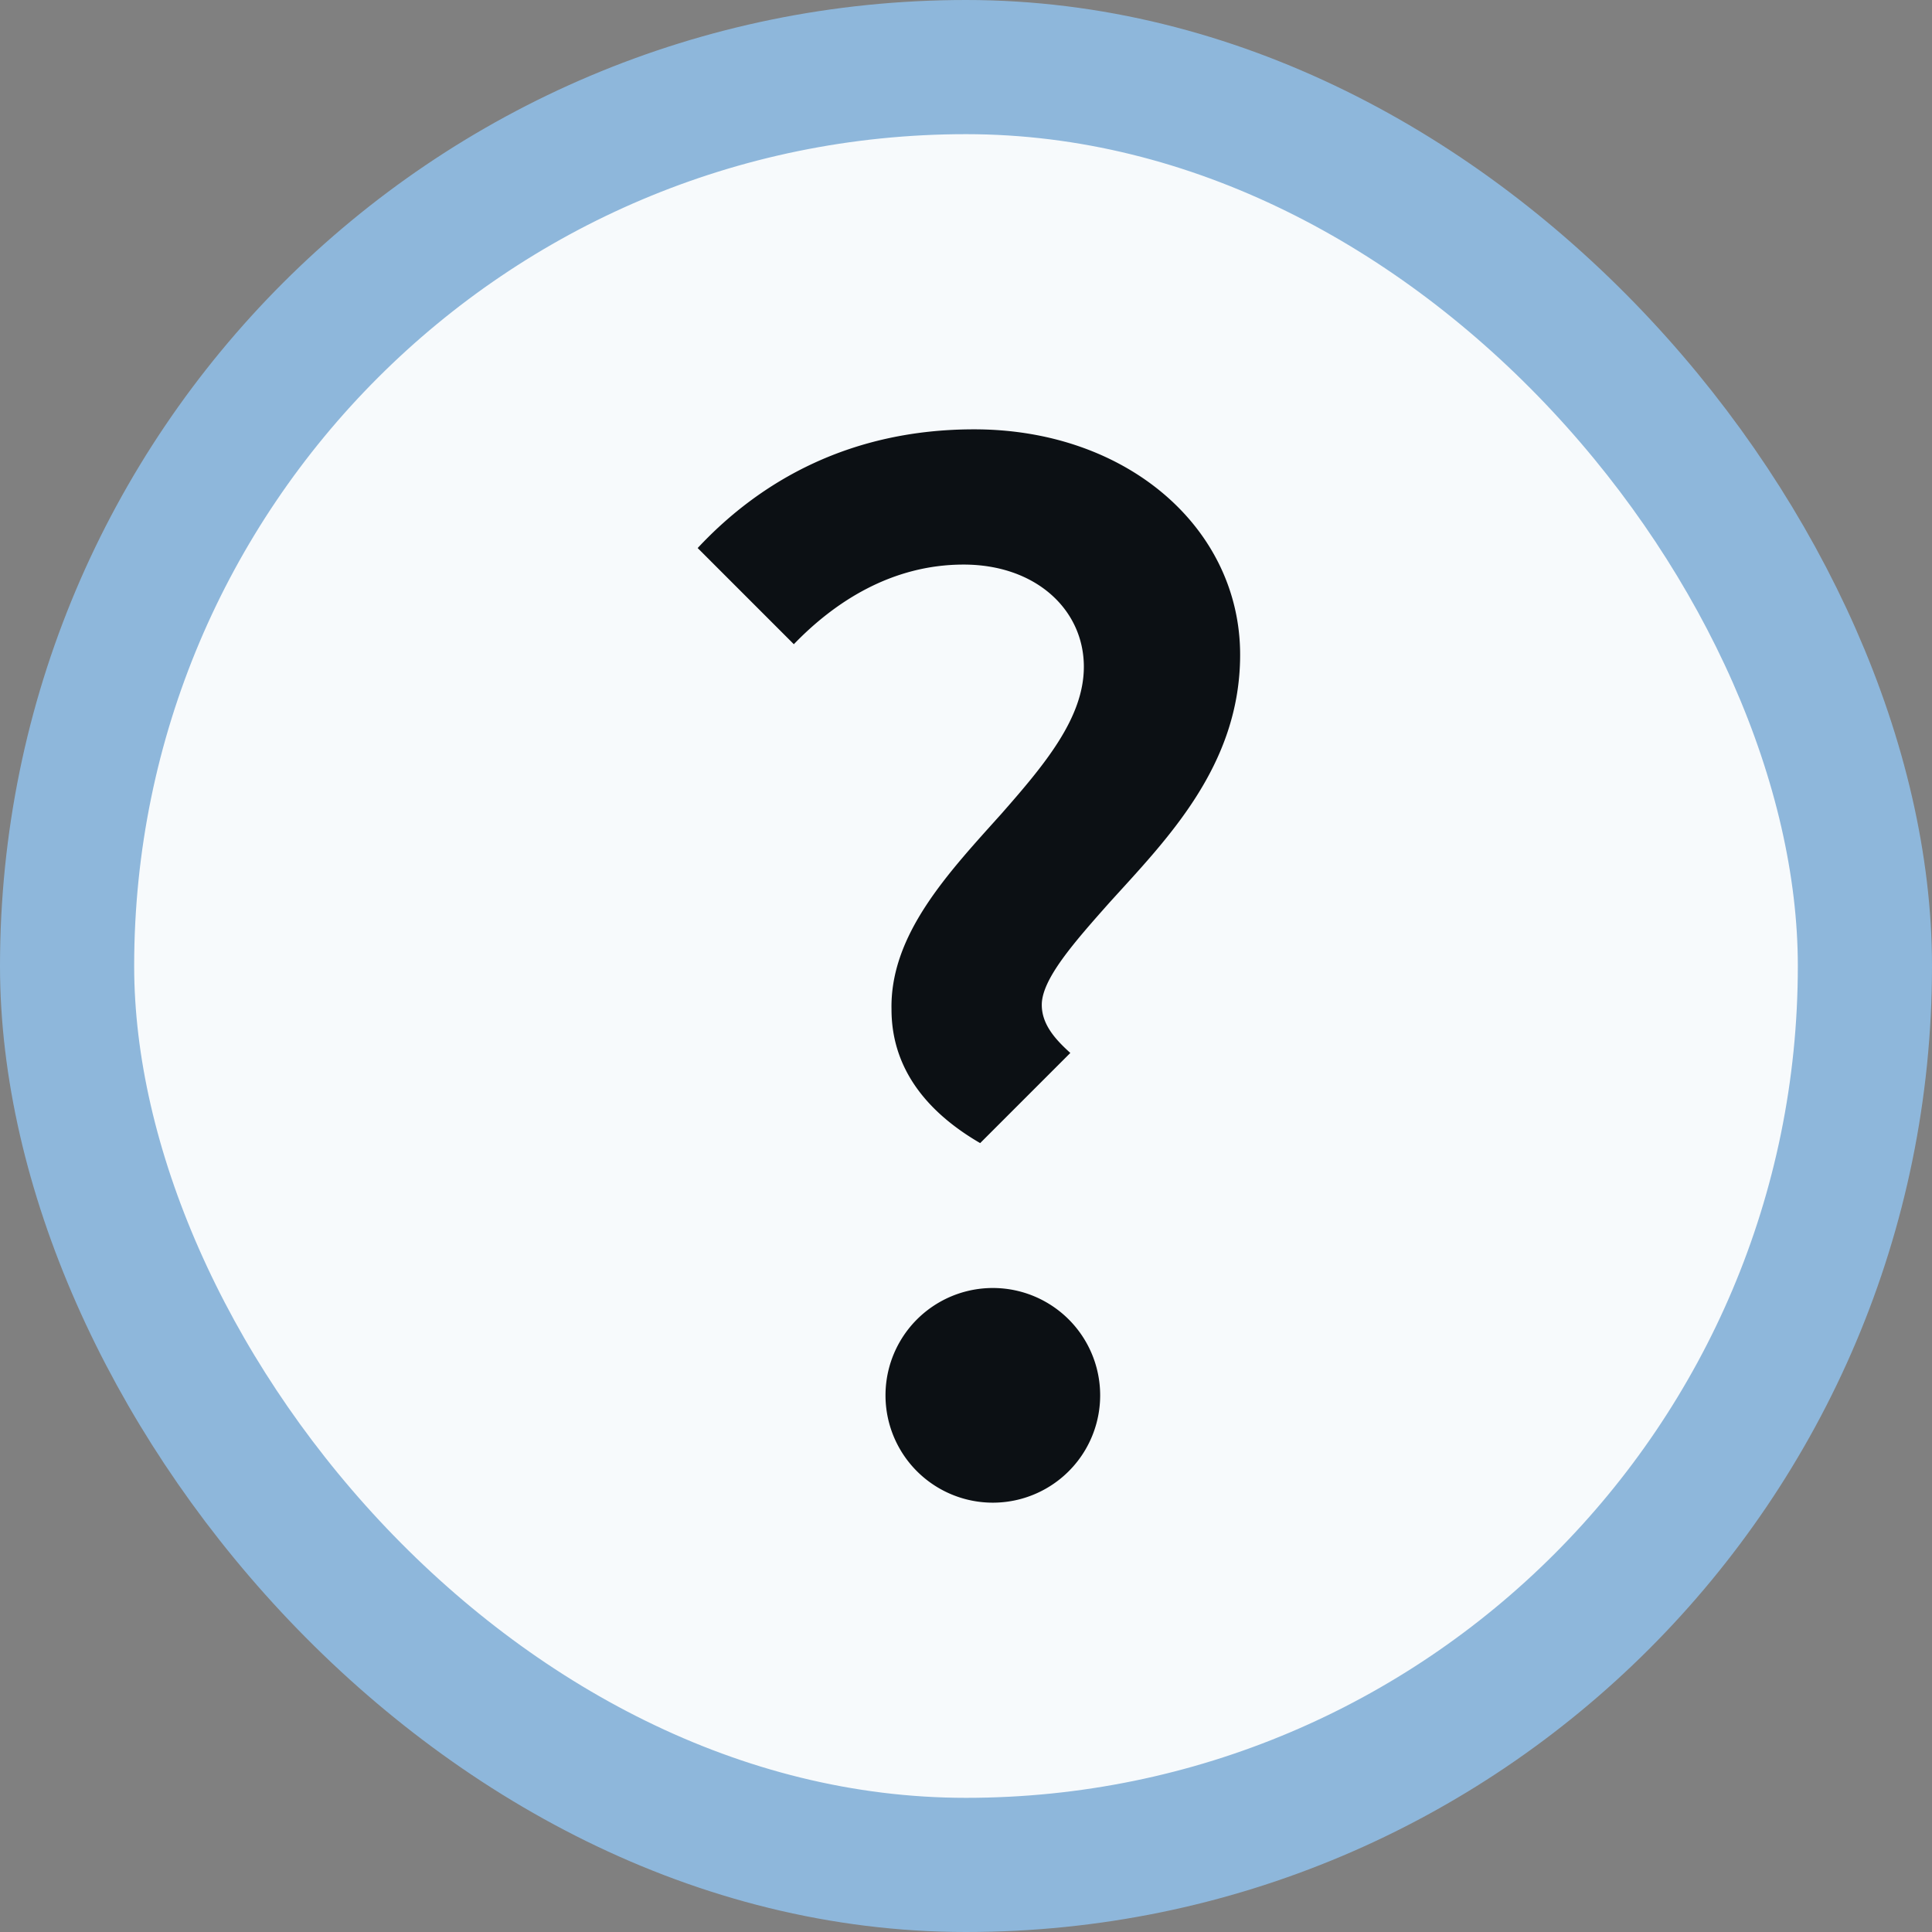 <svg width="18" height="18" xmlns="http://www.w3.org/2000/svg"><rect width="100%" height="100%" fill="#808080" stroke="none"/><g transform="translate(-3 -3)" fill="none" fill-rule="evenodd"><rect stroke="#8EB7DB" stroke-width="1.25" fill="#F7FAFC" x="3.625" y="3.625" width="16.75" height="16.75" rx="8.375"/><path d="M12.132 13.65c-.434-.252-.826-.644-.826-1.246-.014-.7.532-1.274 1.022-1.82.406-.462.77-.896.77-1.372 0-.532-.448-.952-1.12-.952-.672 0-1.204.35-1.582.742L9.5 8.106C10.088 7.476 10.928 7 12.076 7c1.428 0 2.478.924 2.478 2.1 0 1.036-.686 1.722-1.218 2.31-.336.378-.63.714-.63.952 0 .182.126.322.266.448l-.84.84zM12.25 17a1 1 0 1 1 0-2 1 1 0 0 1 0 2z" fill="#0C1014"/></g></svg>